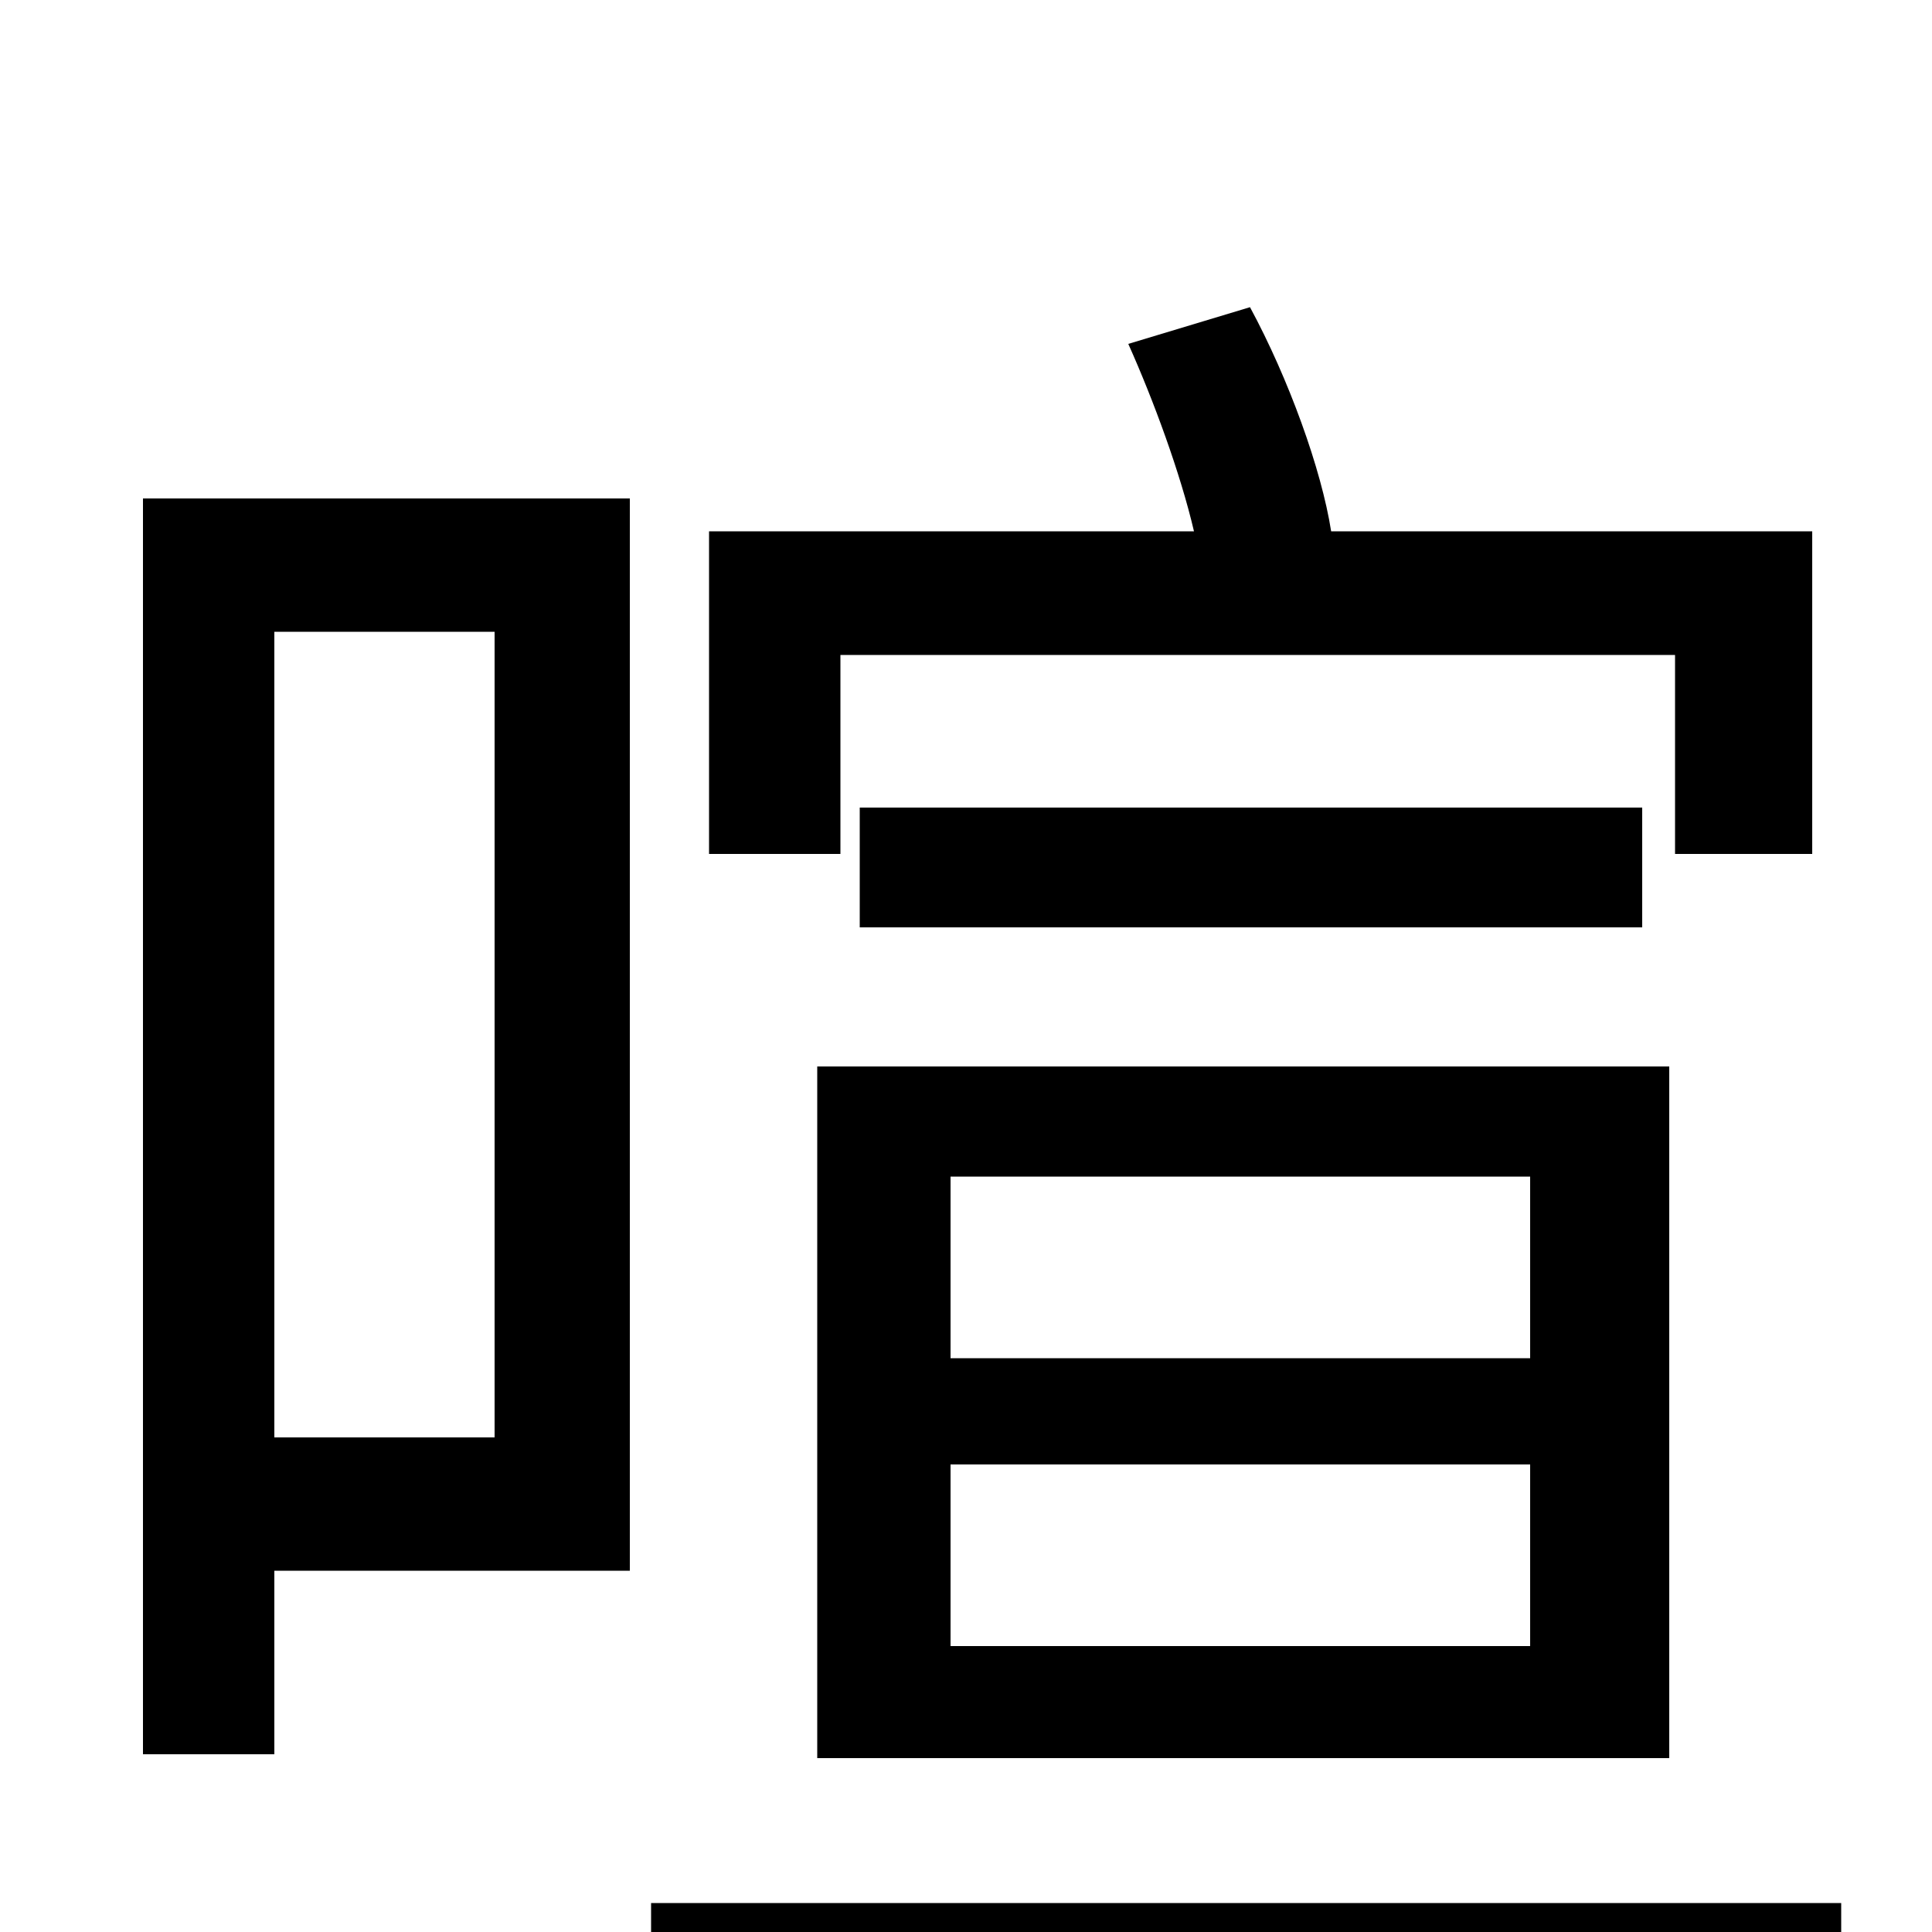 <svg xmlns="http://www.w3.org/2000/svg" viewBox="0 -1000 1000 1000">
	<path fill="#000000" d="M435 -661H867V-558H938V-725H689C684 -757 667 -804 647 -841L584 -822C597 -793 611 -755 618 -725H367V-558H435ZM492 -242H792V-148H492ZM492 -391H792V-297H492ZM423 -90H864V-448H423ZM445 -582V-520H850V-582ZM256 -673V-256H142V-673ZM326 -742H74V-92H142V-187H326ZM337 -15V53H953V-15Z"/>
</svg>